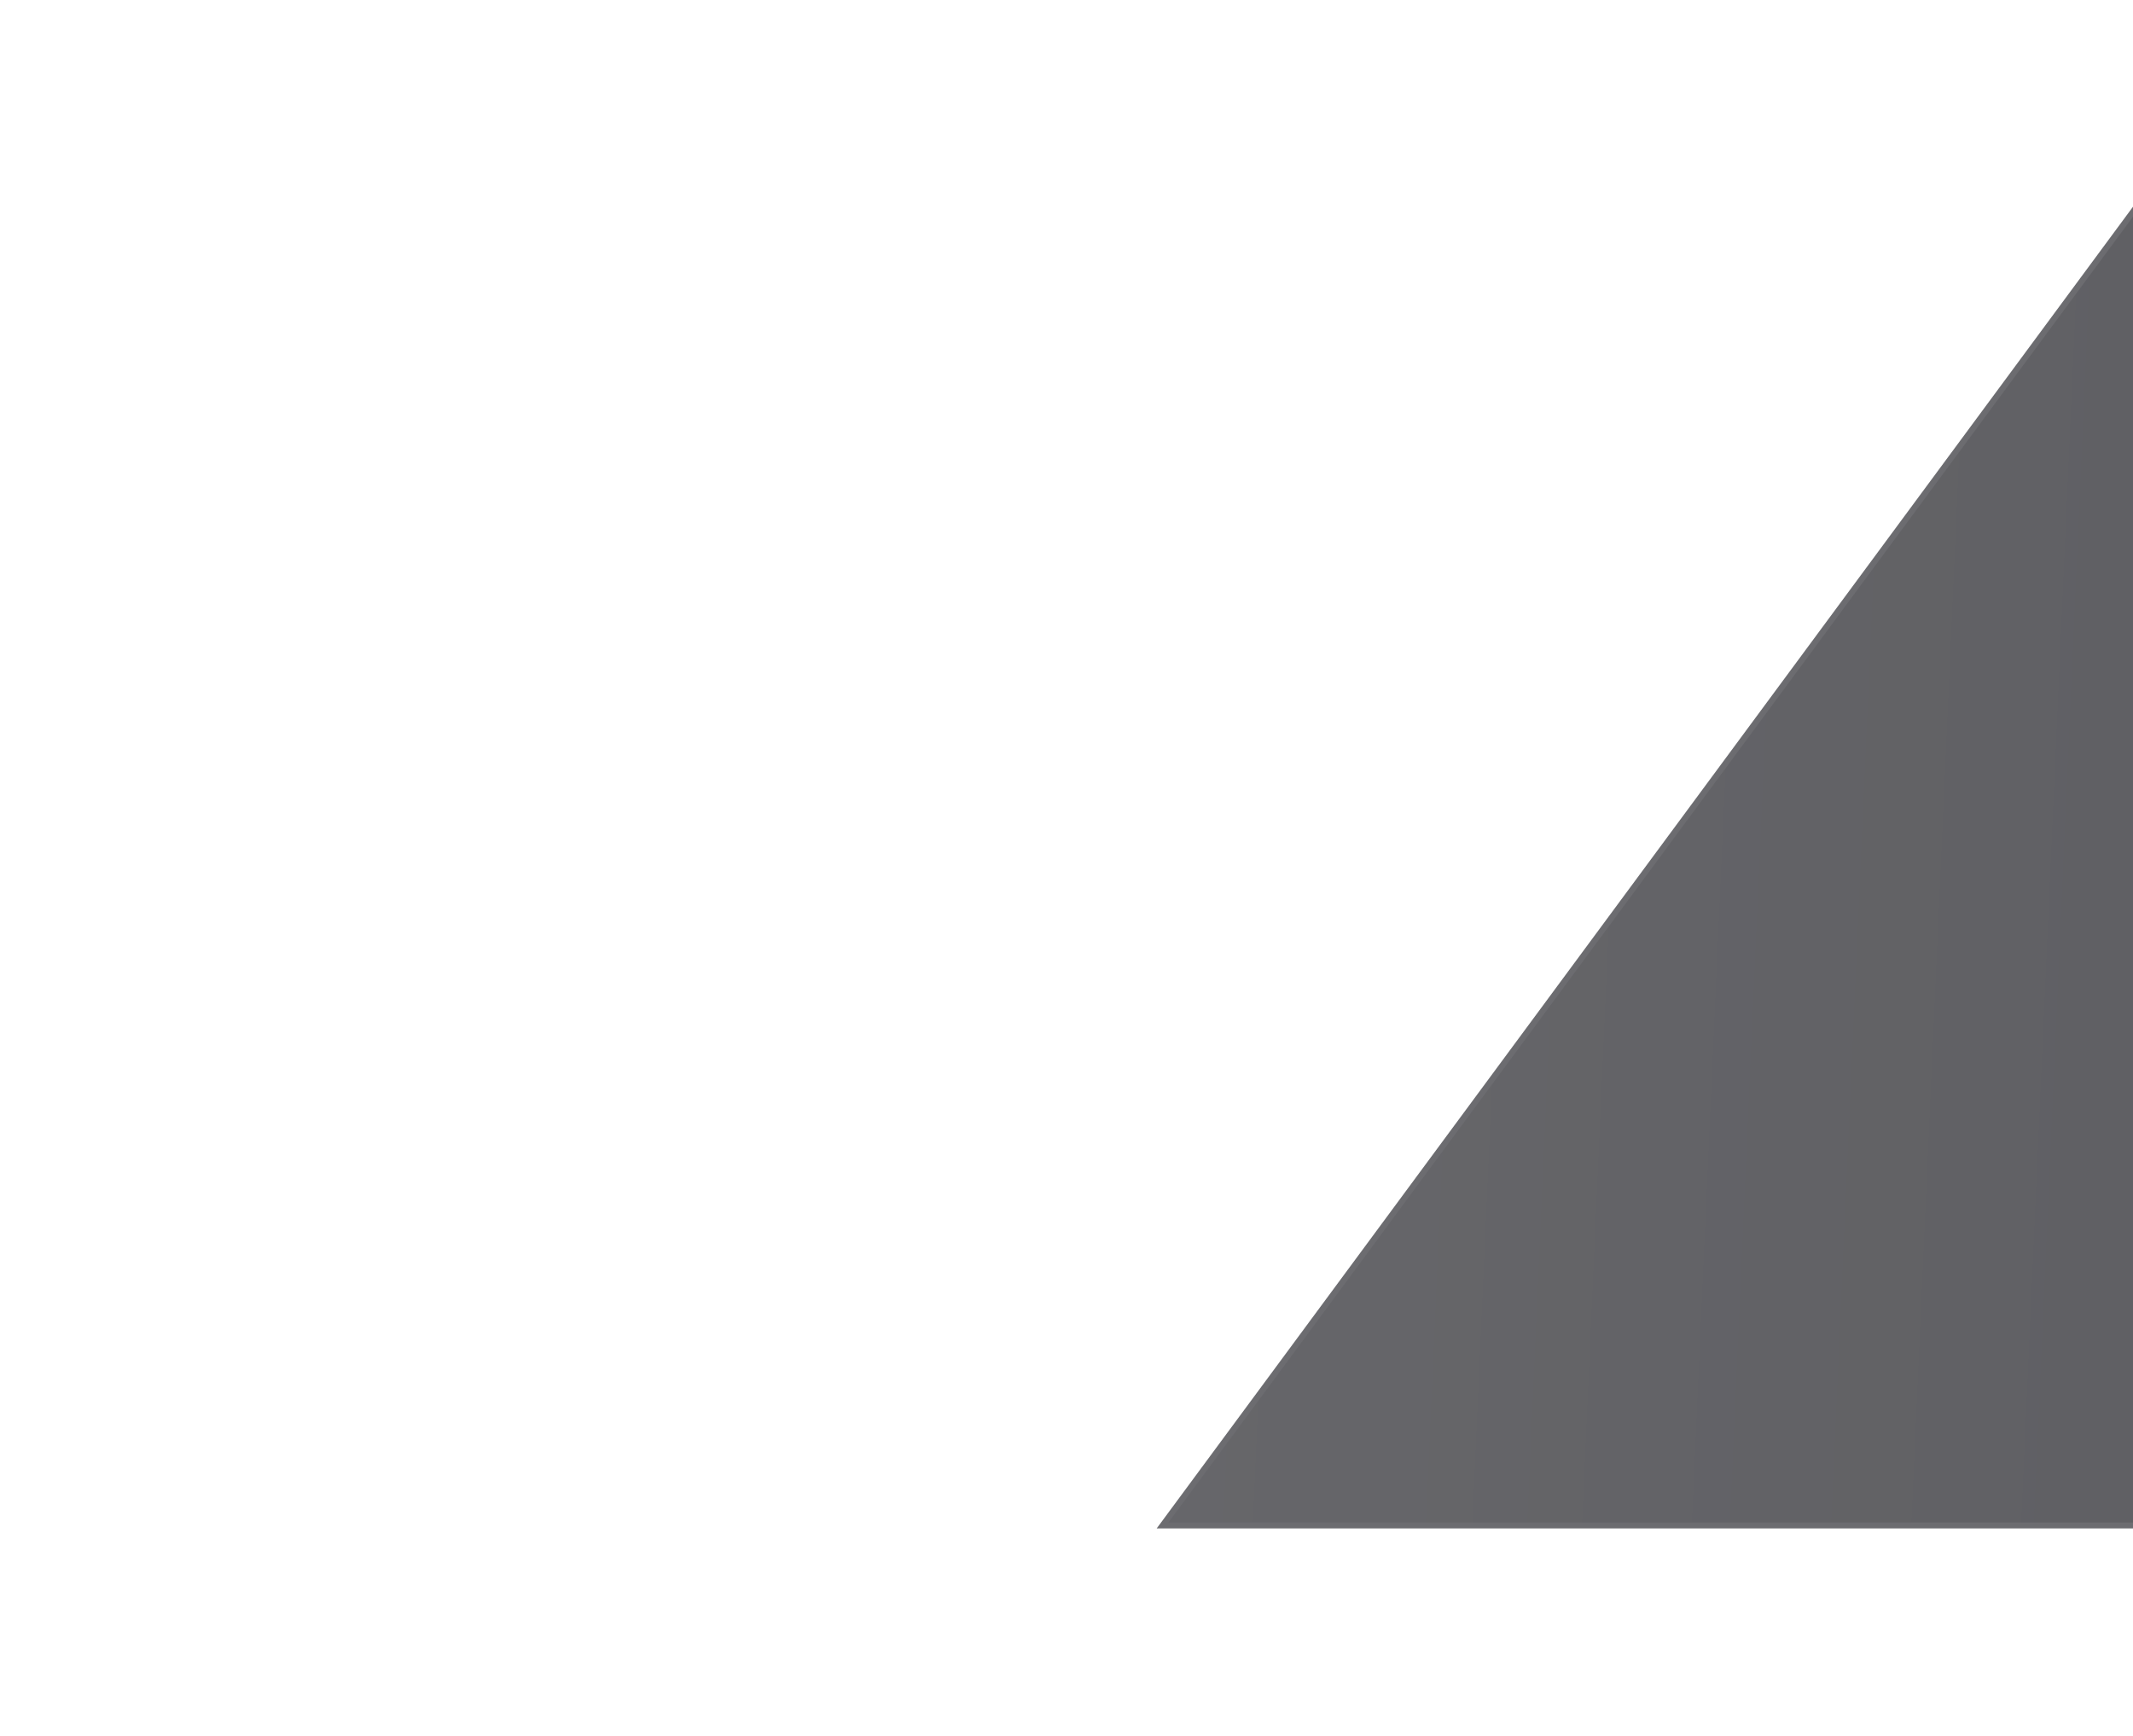 <svg width="360" height="293" viewBox="0 0 360 293" fill="none" xmlns="http://www.w3.org/2000/svg">
<g opacity="0.7">
<mask id="mask0" mask-type="alpha" maskUnits="userSpaceOnUse" x="0" y="0" width="361" height="293">
<rect x="0.5" y="0.5" width="360" height="292" fill="#1C1C21" stroke="#282828"/>
</mask>
<g mask="url(#mask0)">
<path d="M196.212 257.5L403.5 -23.158L610.788 257.5H196.212Z" fill="url(#paint0_linear)" stroke="#2D2D33"/>
</g>
</g>
<defs>
<linearGradient id="paint0_linear" x1="151.917" y1="138.298" x2="373.773" y2="148.215" gradientUnits="userSpaceOnUse">
<stop stop-color="#28282E"/>
<stop offset="1" stop-color="#1C1C21"/>
</linearGradient>
</defs>
</svg>
